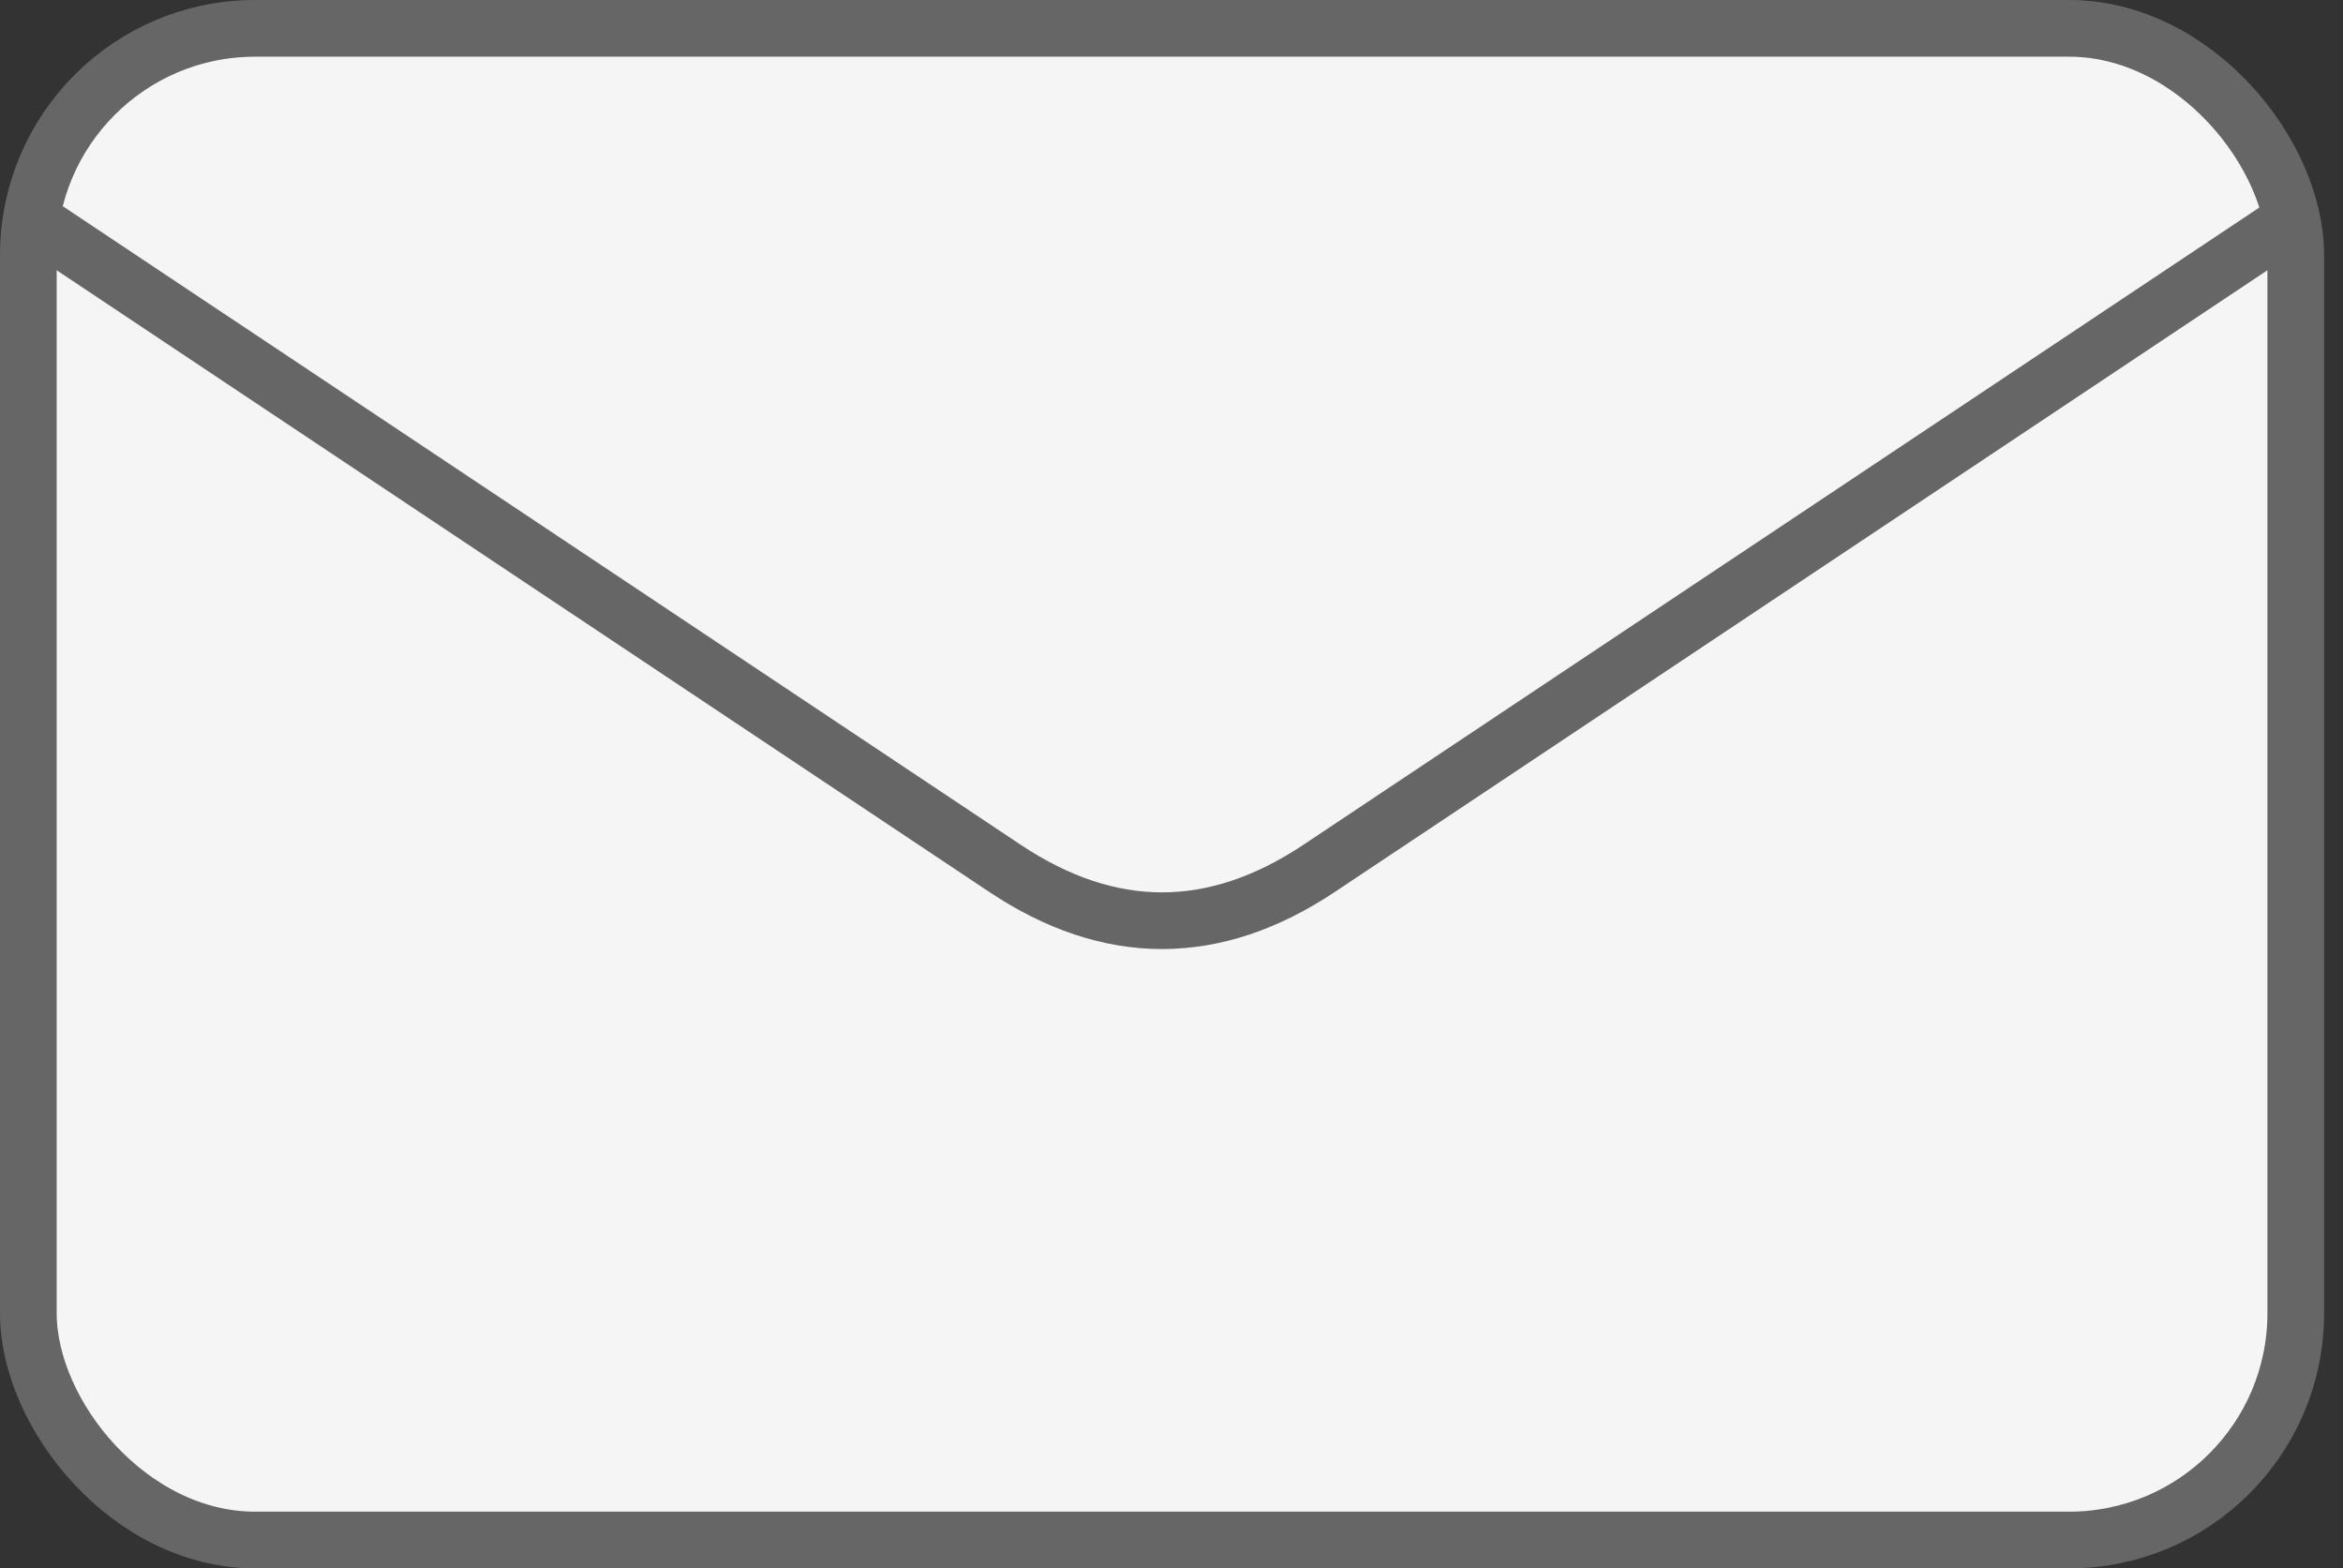 <?xml version="1.0" encoding="UTF-8"?>
<!-- Do not edit this file with editors other than diagrams.net -->
<!DOCTYPE svg PUBLIC "-//W3C//DTD SVG 1.1//EN" "http://www.w3.org/Graphics/SVG/1.1/DTD/svg11.dtd">
<svg xmlns="http://www.w3.org/2000/svg" xmlns:xlink="http://www.w3.org/1999/xlink" version="1.1" width="124px" height="83px" viewBox="-0.5 -0.5 124 83" content="&lt;mxfile host=&quot;Electron&quot; modified=&quot;2022-04-30T04:59:38.726Z&quot; agent=&quot;5.0 (Macintosh; Intel Mac OS X 10_15_7) AppleWebKit/537.36 (KHTML, like Gecko) draw.io/15.7.2 Chrome/96.0.466.110 Electron/16.0.8 Safari/537.36&quot; version=&quot;16.4.0&quot; etag=&quot;NEoLzB63trYLW898L1fT&quot; type=&quot;device&quot;&gt;&lt;diagram id=&quot;0k_xw7ctFvvbAlfSlMP2&quot;&gt;vVXBbtswDP0aHwfYVpOlxzVrt8uAAT3srEWMLUw2DVlpnH39qIiyrdrBWgyYAiTS0yMpPlJKJvbN8MXKrv6GCkxW5mrIxOesLMtiR98euATgw/3mLiCV1SpgxQQ869/AYM7oSSvoE6JDNE53KXjAtoWDSzBpLZ5T2hFNGrWTFSyA54M0S/SHVq4O6K78OOFfQVd1jFxs78NOIyOZM+lrqfA8g8RjJvYW0YVZM+zBePGiLsHu6cbueDALrXuLQRkMXqQ5cW58LneJyVYWTx3TwDoY1iSWPyM9Xx6hGBOjjgBswNkLUdiRiCbcDYXIGThP2haRVM903TEmuZzV6HvKmCac9LoA4q0CiAf6aRV4u4JWvbP4C/Zo0F5pYnsd405sDEEIieSkbsEzc1oftTEzy+PGfzxOvBkeBuH/pH65rv7/EPfu7+JCqz75G0mrFlsCH2rXGNY4Vdyrw29BmS/VerqOd1bmViXCOUEt3oH36LpZkTViFox0+iV1v6Y1R/iOmgJPl+RVdXo82QMwaX7fo93wqtQ3/DhpK3ALP1QieZnROk/oV47HYbZplE3yCNEk+Jt6aNRvra1oOT2IgT79rYjHPw==&lt;/diagram&gt;&lt;/mxfile&gt;"><rect x="-0.5" y="-0.5" width="124" height="83" fill="#333333" stroke="none"/><defs/><g><rect x="1" y="1" width="120" height="80" rx="12" ry="12" fill="#f5f5f5" stroke="#666666" stroke-width="3" pointer-events="none"/><path d="M 1 11 L 52.68 45.45 Q 61 51 69.32 45.45 L 121 11" fill="none" stroke="#666666" stroke-width="3" stroke-miterlimit="10" pointer-events="none"/></g></svg>